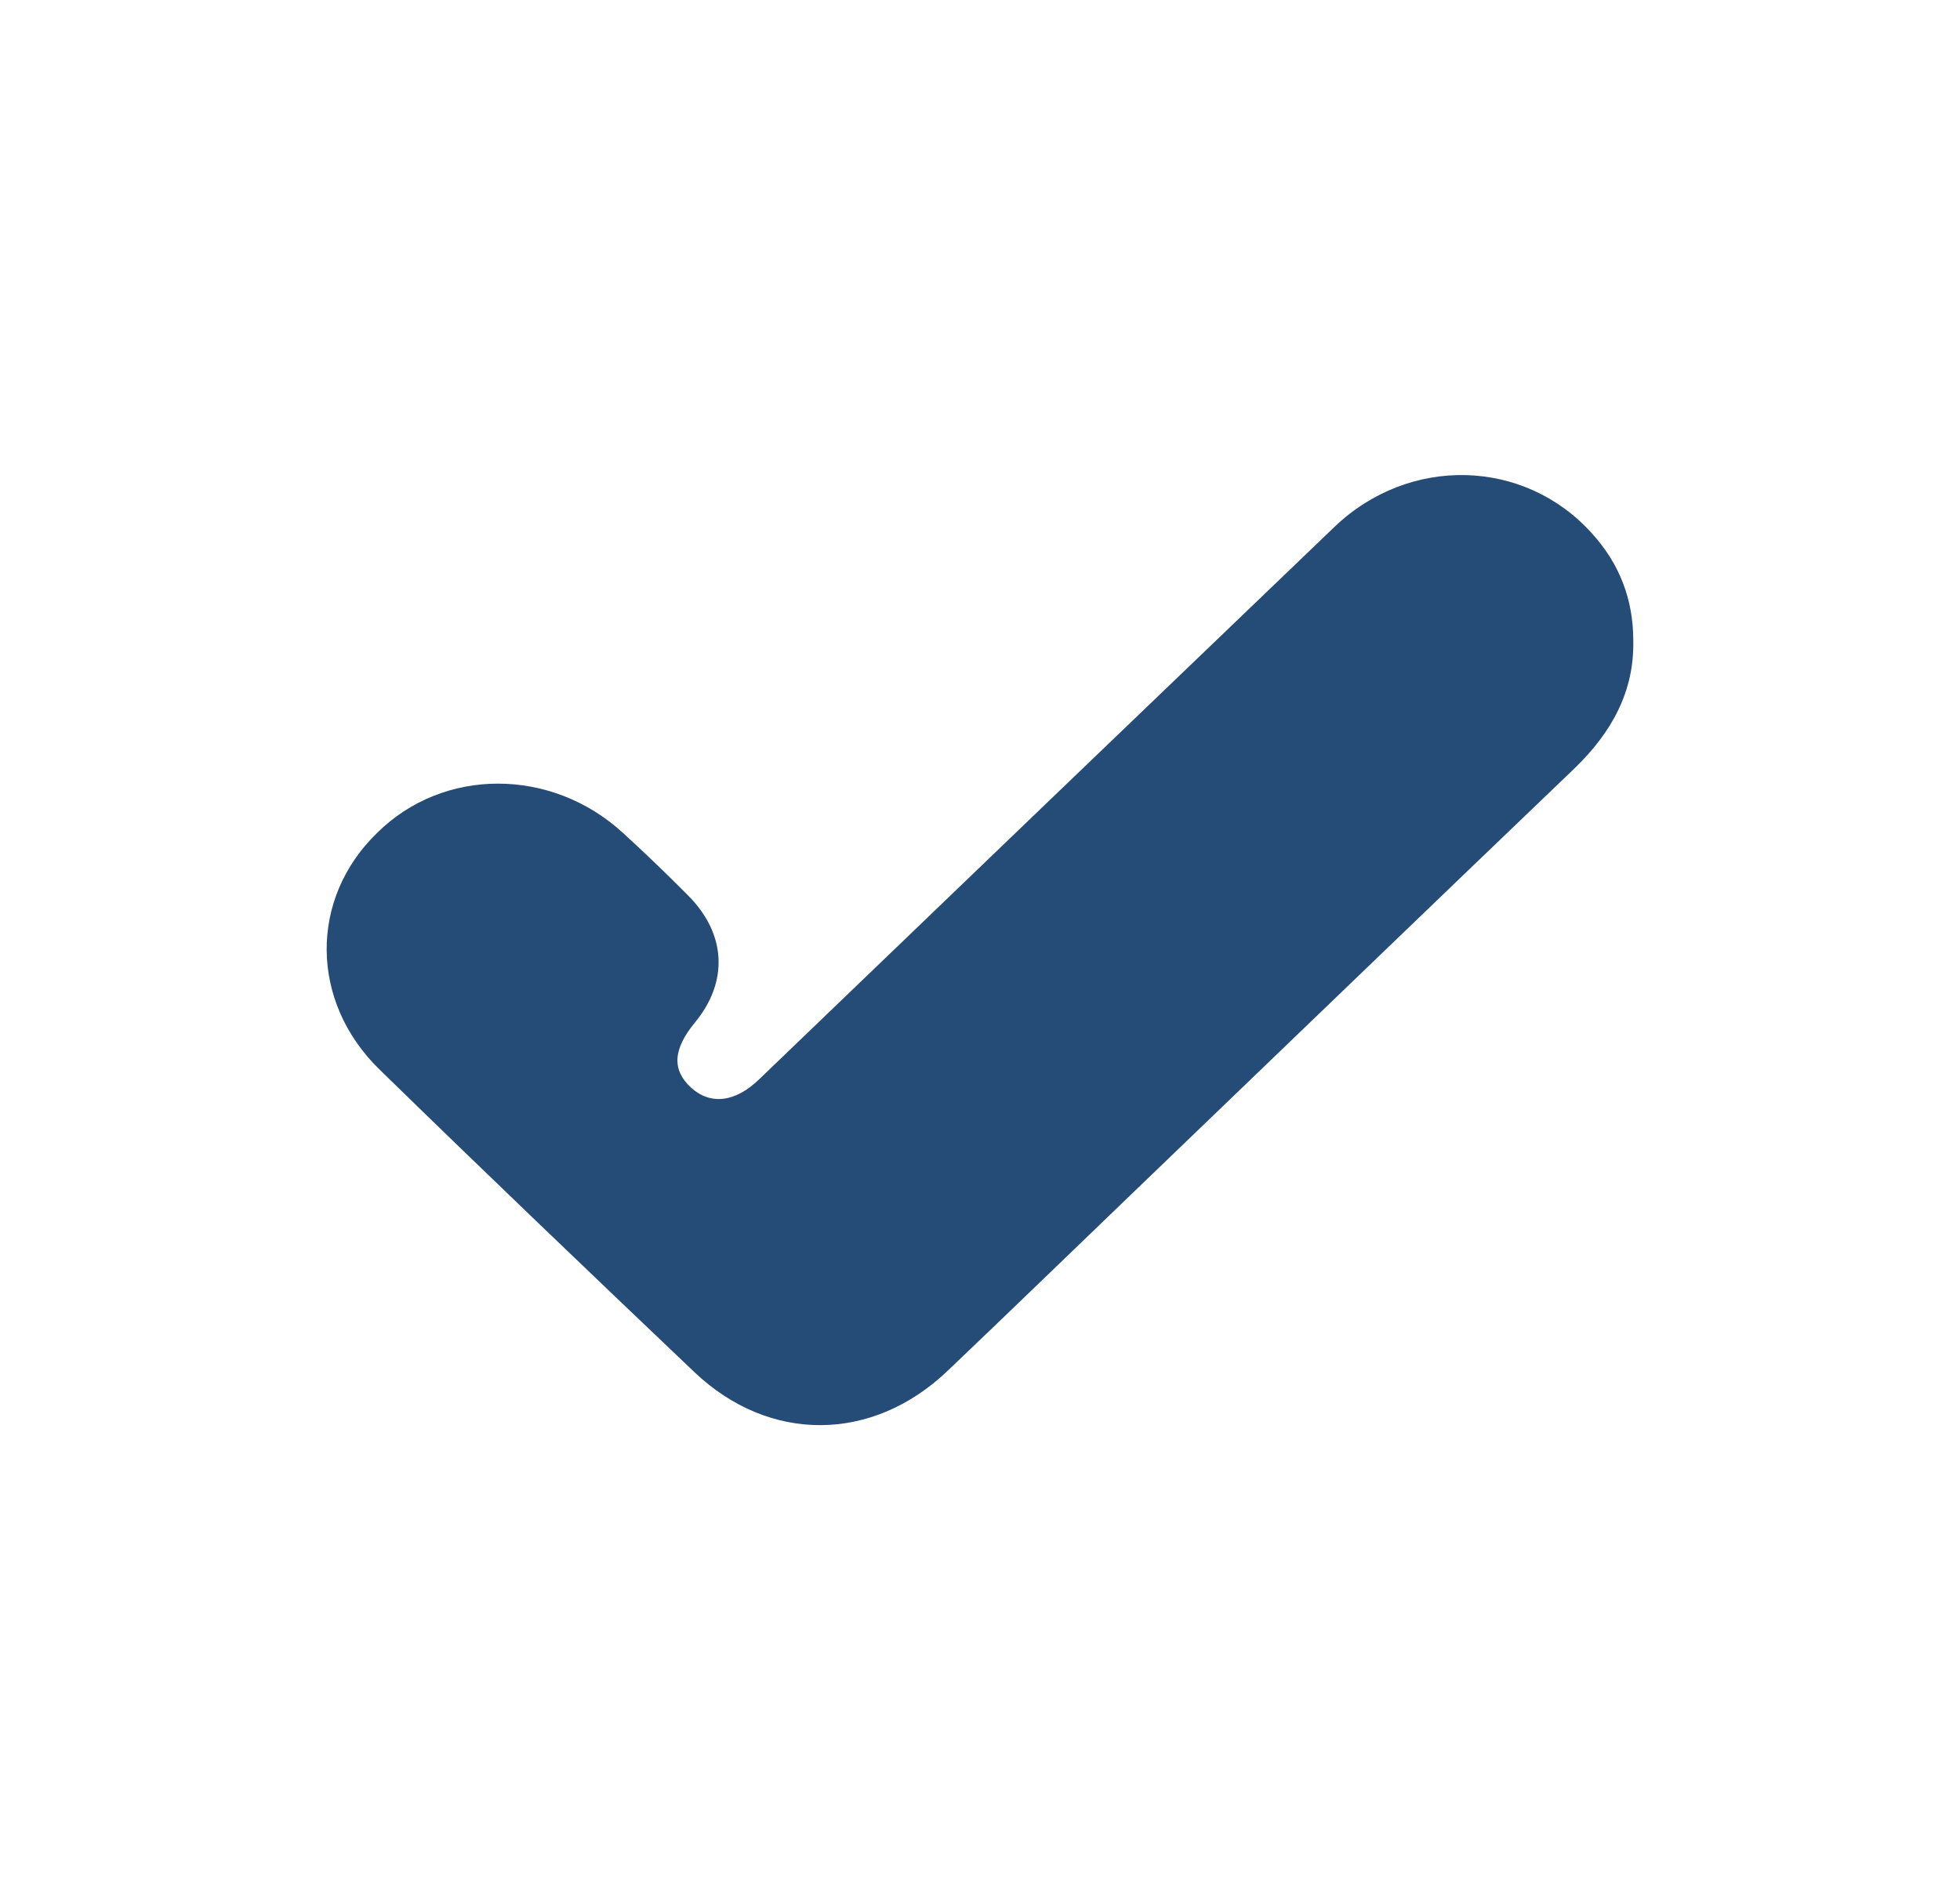 <svg width="33" height="32" viewBox="0 0 33 32" fill="none" xmlns="http://www.w3.org/2000/svg">
<path d="M27.499 10.785C27.518 11.646 27.134 12.331 26.521 12.929C24.017 15.327 21.522 17.735 19.026 20.133C18.003 21.117 16.988 22.101 15.955 23.085C14.685 24.298 12.948 24.306 11.687 23.103C9.914 21.416 8.14 19.72 6.386 18.007C5.216 16.865 5.206 15.134 6.349 14.027C7.464 12.92 9.283 12.92 10.489 14.027C10.864 14.37 11.23 14.721 11.586 15.081C12.226 15.723 12.272 16.531 11.696 17.225C11.33 17.673 11.312 18.016 11.632 18.314C11.961 18.613 12.382 18.569 12.793 18.165C16.019 15.064 19.237 11.971 22.463 8.878C23.724 7.666 25.662 7.719 26.796 8.975C27.271 9.493 27.499 10.1 27.499 10.785Z" fill="#254B77"/>
</svg>
